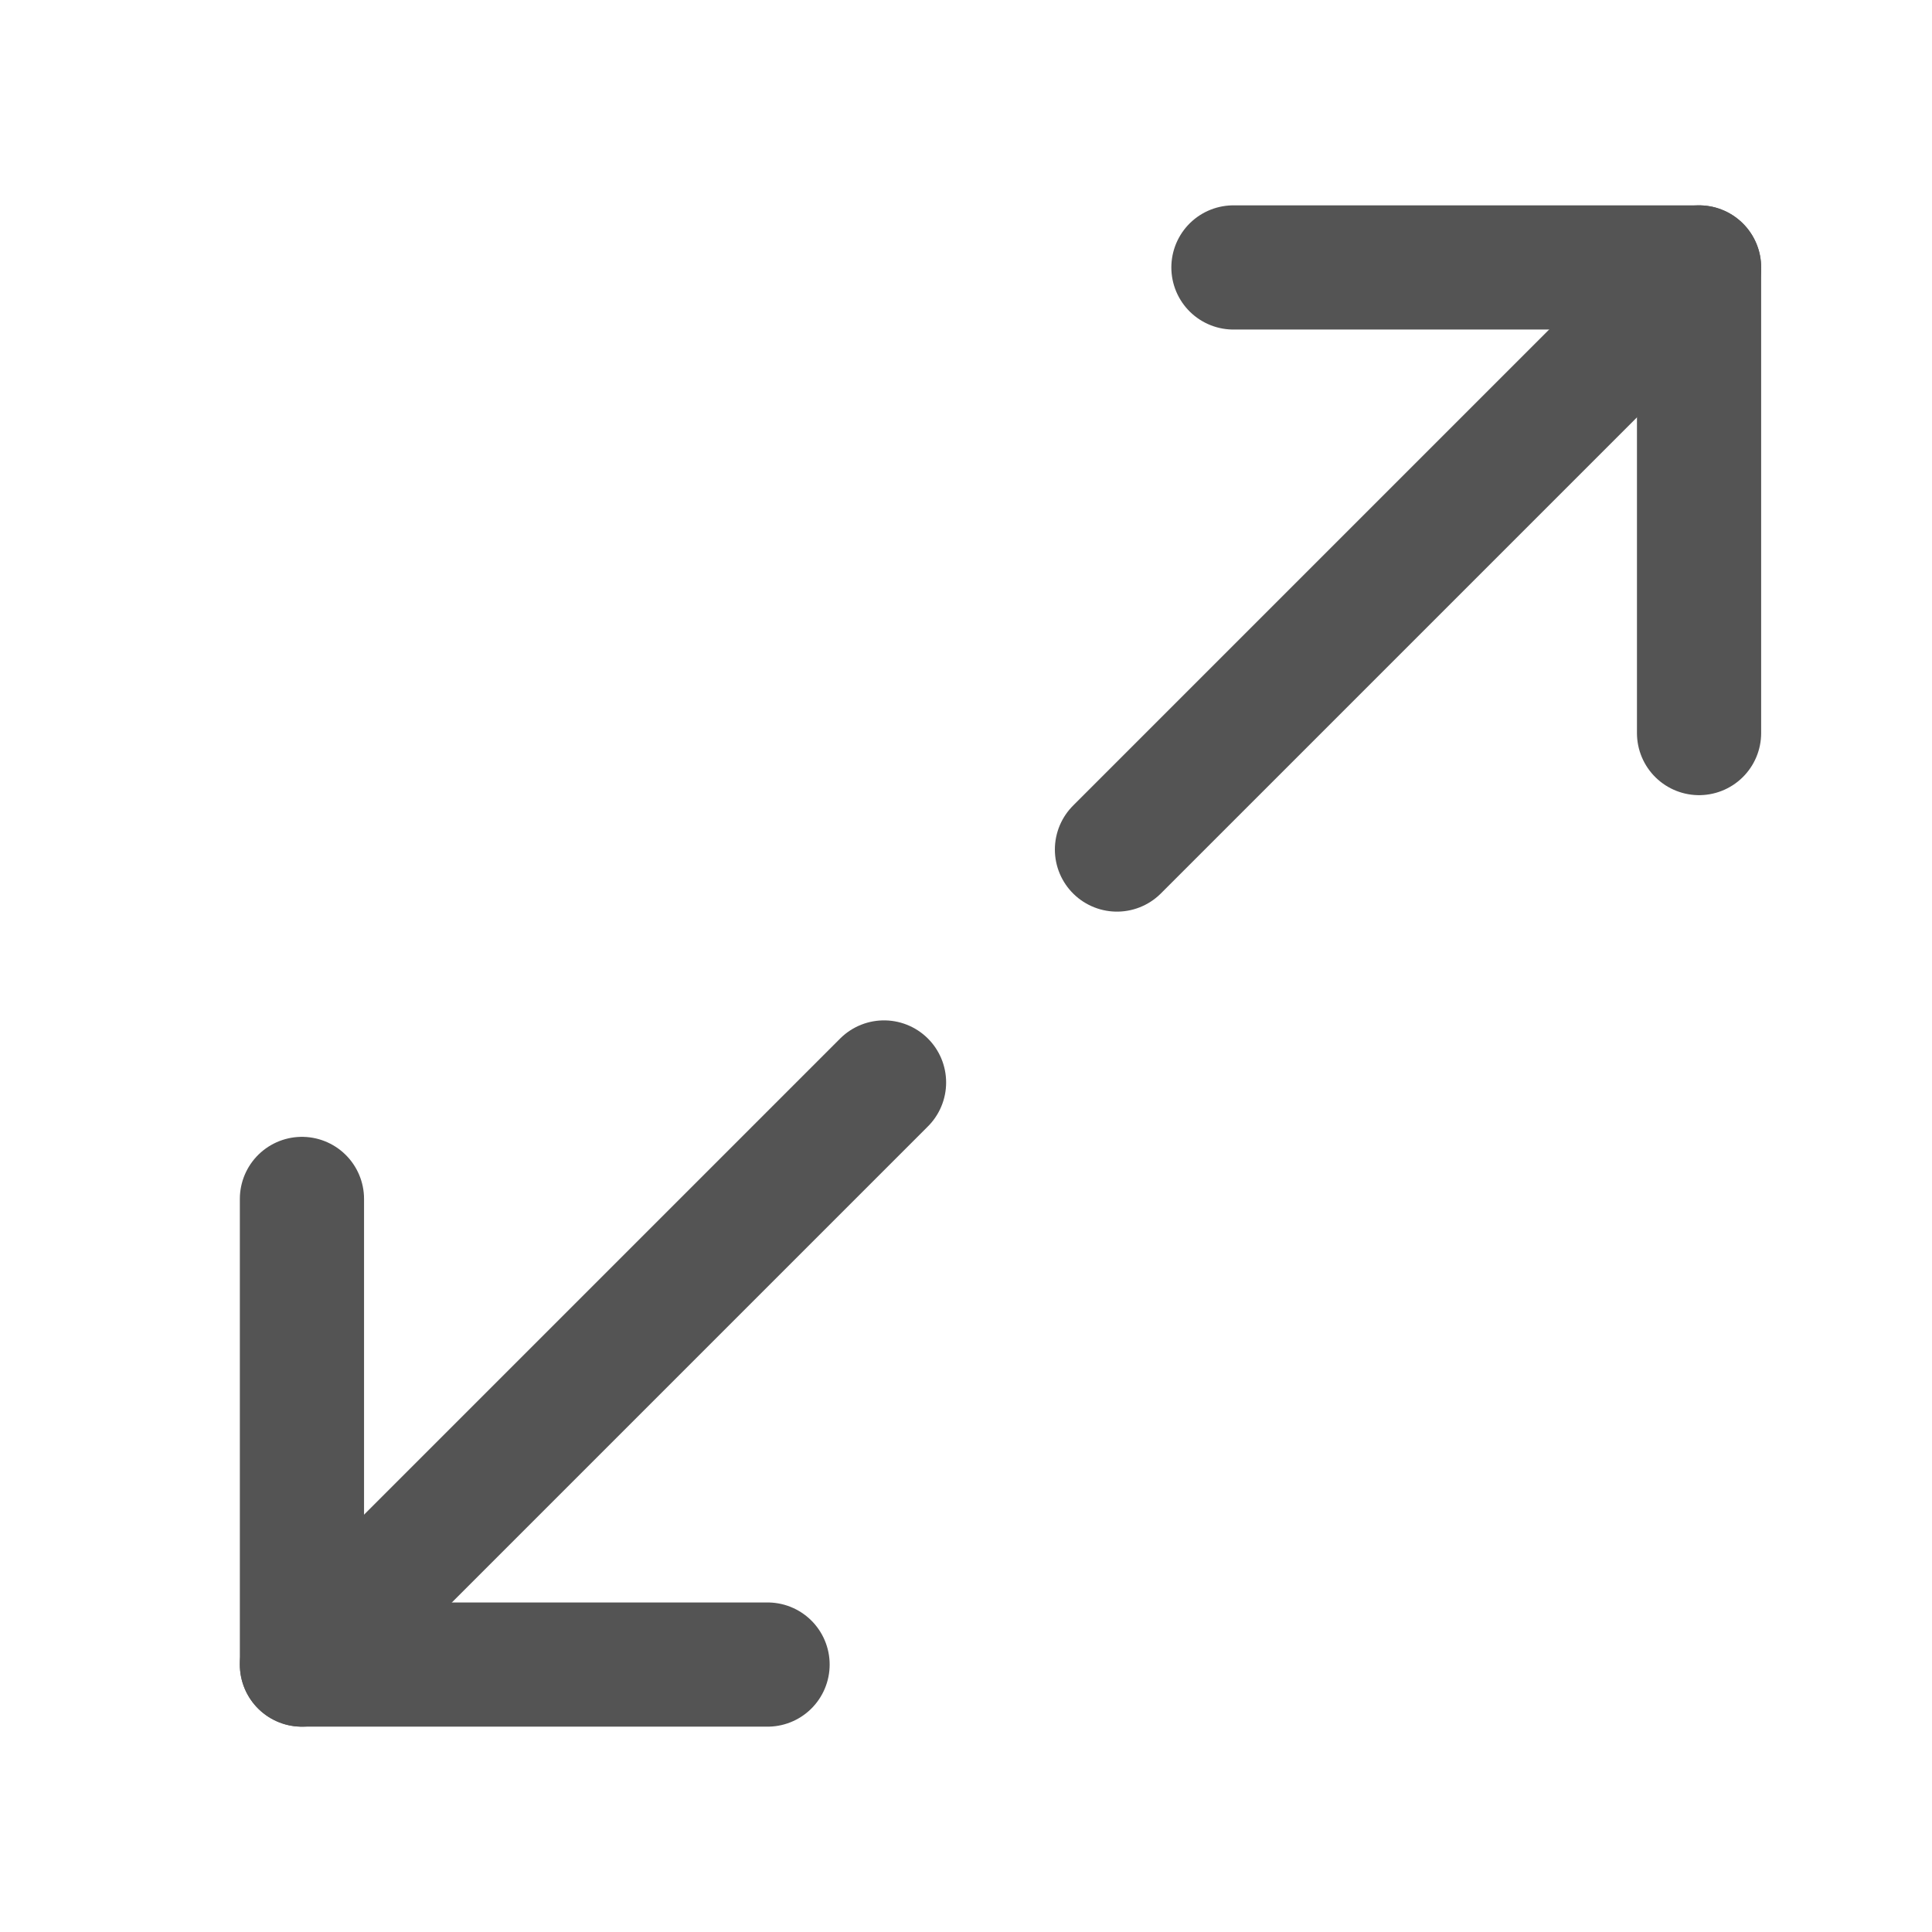 <svg width="14" height="14" viewBox="0 0 14 14" fill="none" xmlns="http://www.w3.org/2000/svg">
<path d="M12.312 5.312V1.938H8.938" stroke="#545454" stroke-width="0.9" stroke-linecap="round" stroke-linejoin="round"/>
<path d="M2.188 8.688V12.062H5.562" stroke="#545454" stroke-width="0.9" stroke-linecap="round" stroke-linejoin="round"/>
<path d="M12.312 1.938L8.094 6.156" stroke="#545454" stroke-width="0.9" stroke-linecap="round" stroke-linejoin="round"/>
<path d="M6.406 7.844L2.188 12.062" stroke="#545454" stroke-width="0.9" stroke-linecap="round" stroke-linejoin="round"/>
</svg>

